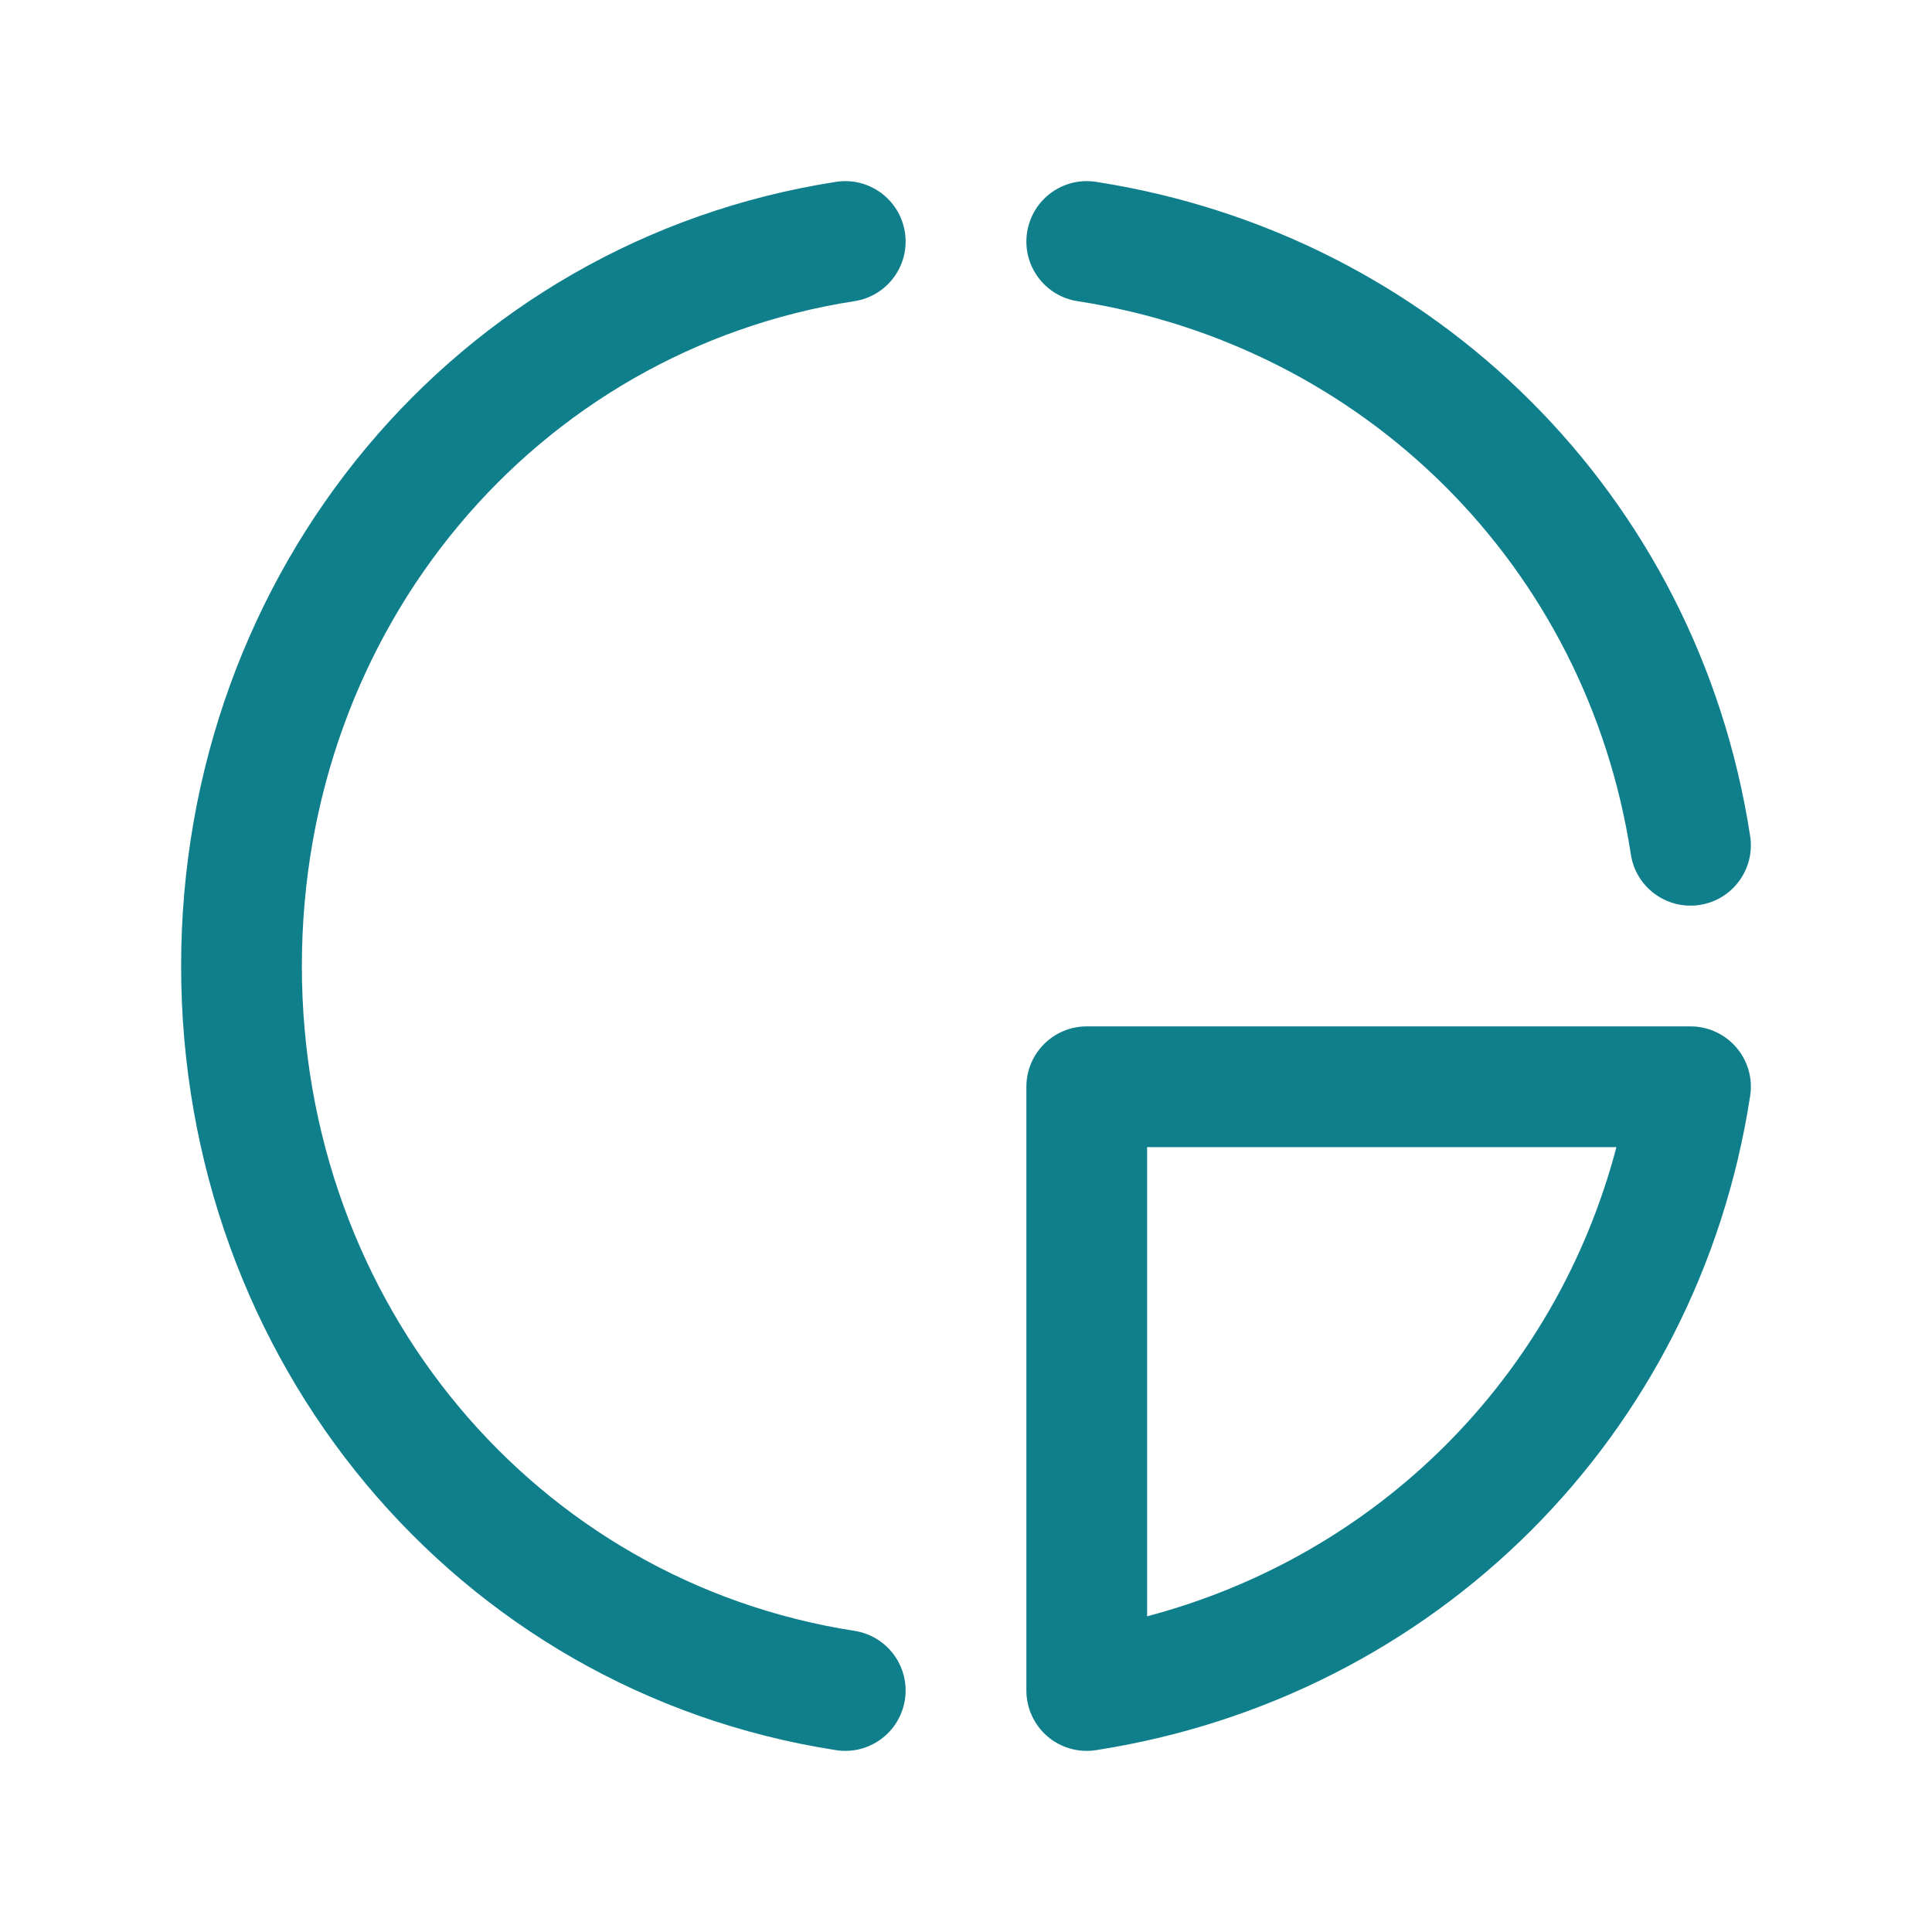 <svg width="32" height="32" viewBox="0 0 32 32" fill="none" xmlns="http://www.w3.org/2000/svg">
<path fill-rule="evenodd" clip-rule="evenodd" d="M14.988 3.847C15.073 4.392 14.699 4.904 14.153 4.988C8.878 5.808 5 10.399 5 16C5 21.601 8.878 26.192 14.153 27.012C14.699 27.097 15.073 27.608 14.988 28.154C14.903 28.699 14.392 29.073 13.847 28.988C7.552 28.011 3 22.541 3 16C3 9.459 7.552 3.99 13.847 3.012C14.392 2.927 14.903 3.301 14.988 3.847ZM17.012 3.847C17.097 3.301 17.608 2.927 18.154 3.012C23.761 3.883 28.122 8.203 28.988 13.848C29.072 14.394 28.698 14.905 28.152 14.989C27.606 15.072 27.095 14.698 27.012 14.152C26.279 9.376 22.599 5.726 17.846 4.988C17.301 4.904 16.927 4.392 17.012 3.847ZM17 18C17 17.448 17.448 17 18 17H28C28.292 17 28.569 17.128 28.759 17.349C28.949 17.57 29.033 17.863 28.988 18.152C28.122 23.797 23.761 28.117 18.154 28.988C17.865 29.033 17.571 28.95 17.349 28.76C17.128 28.57 17 28.292 17 28V18ZM19 19V26.771C22.812 25.763 25.767 22.826 26.773 19H19Z" fill="#107F8C"/>
</svg>
